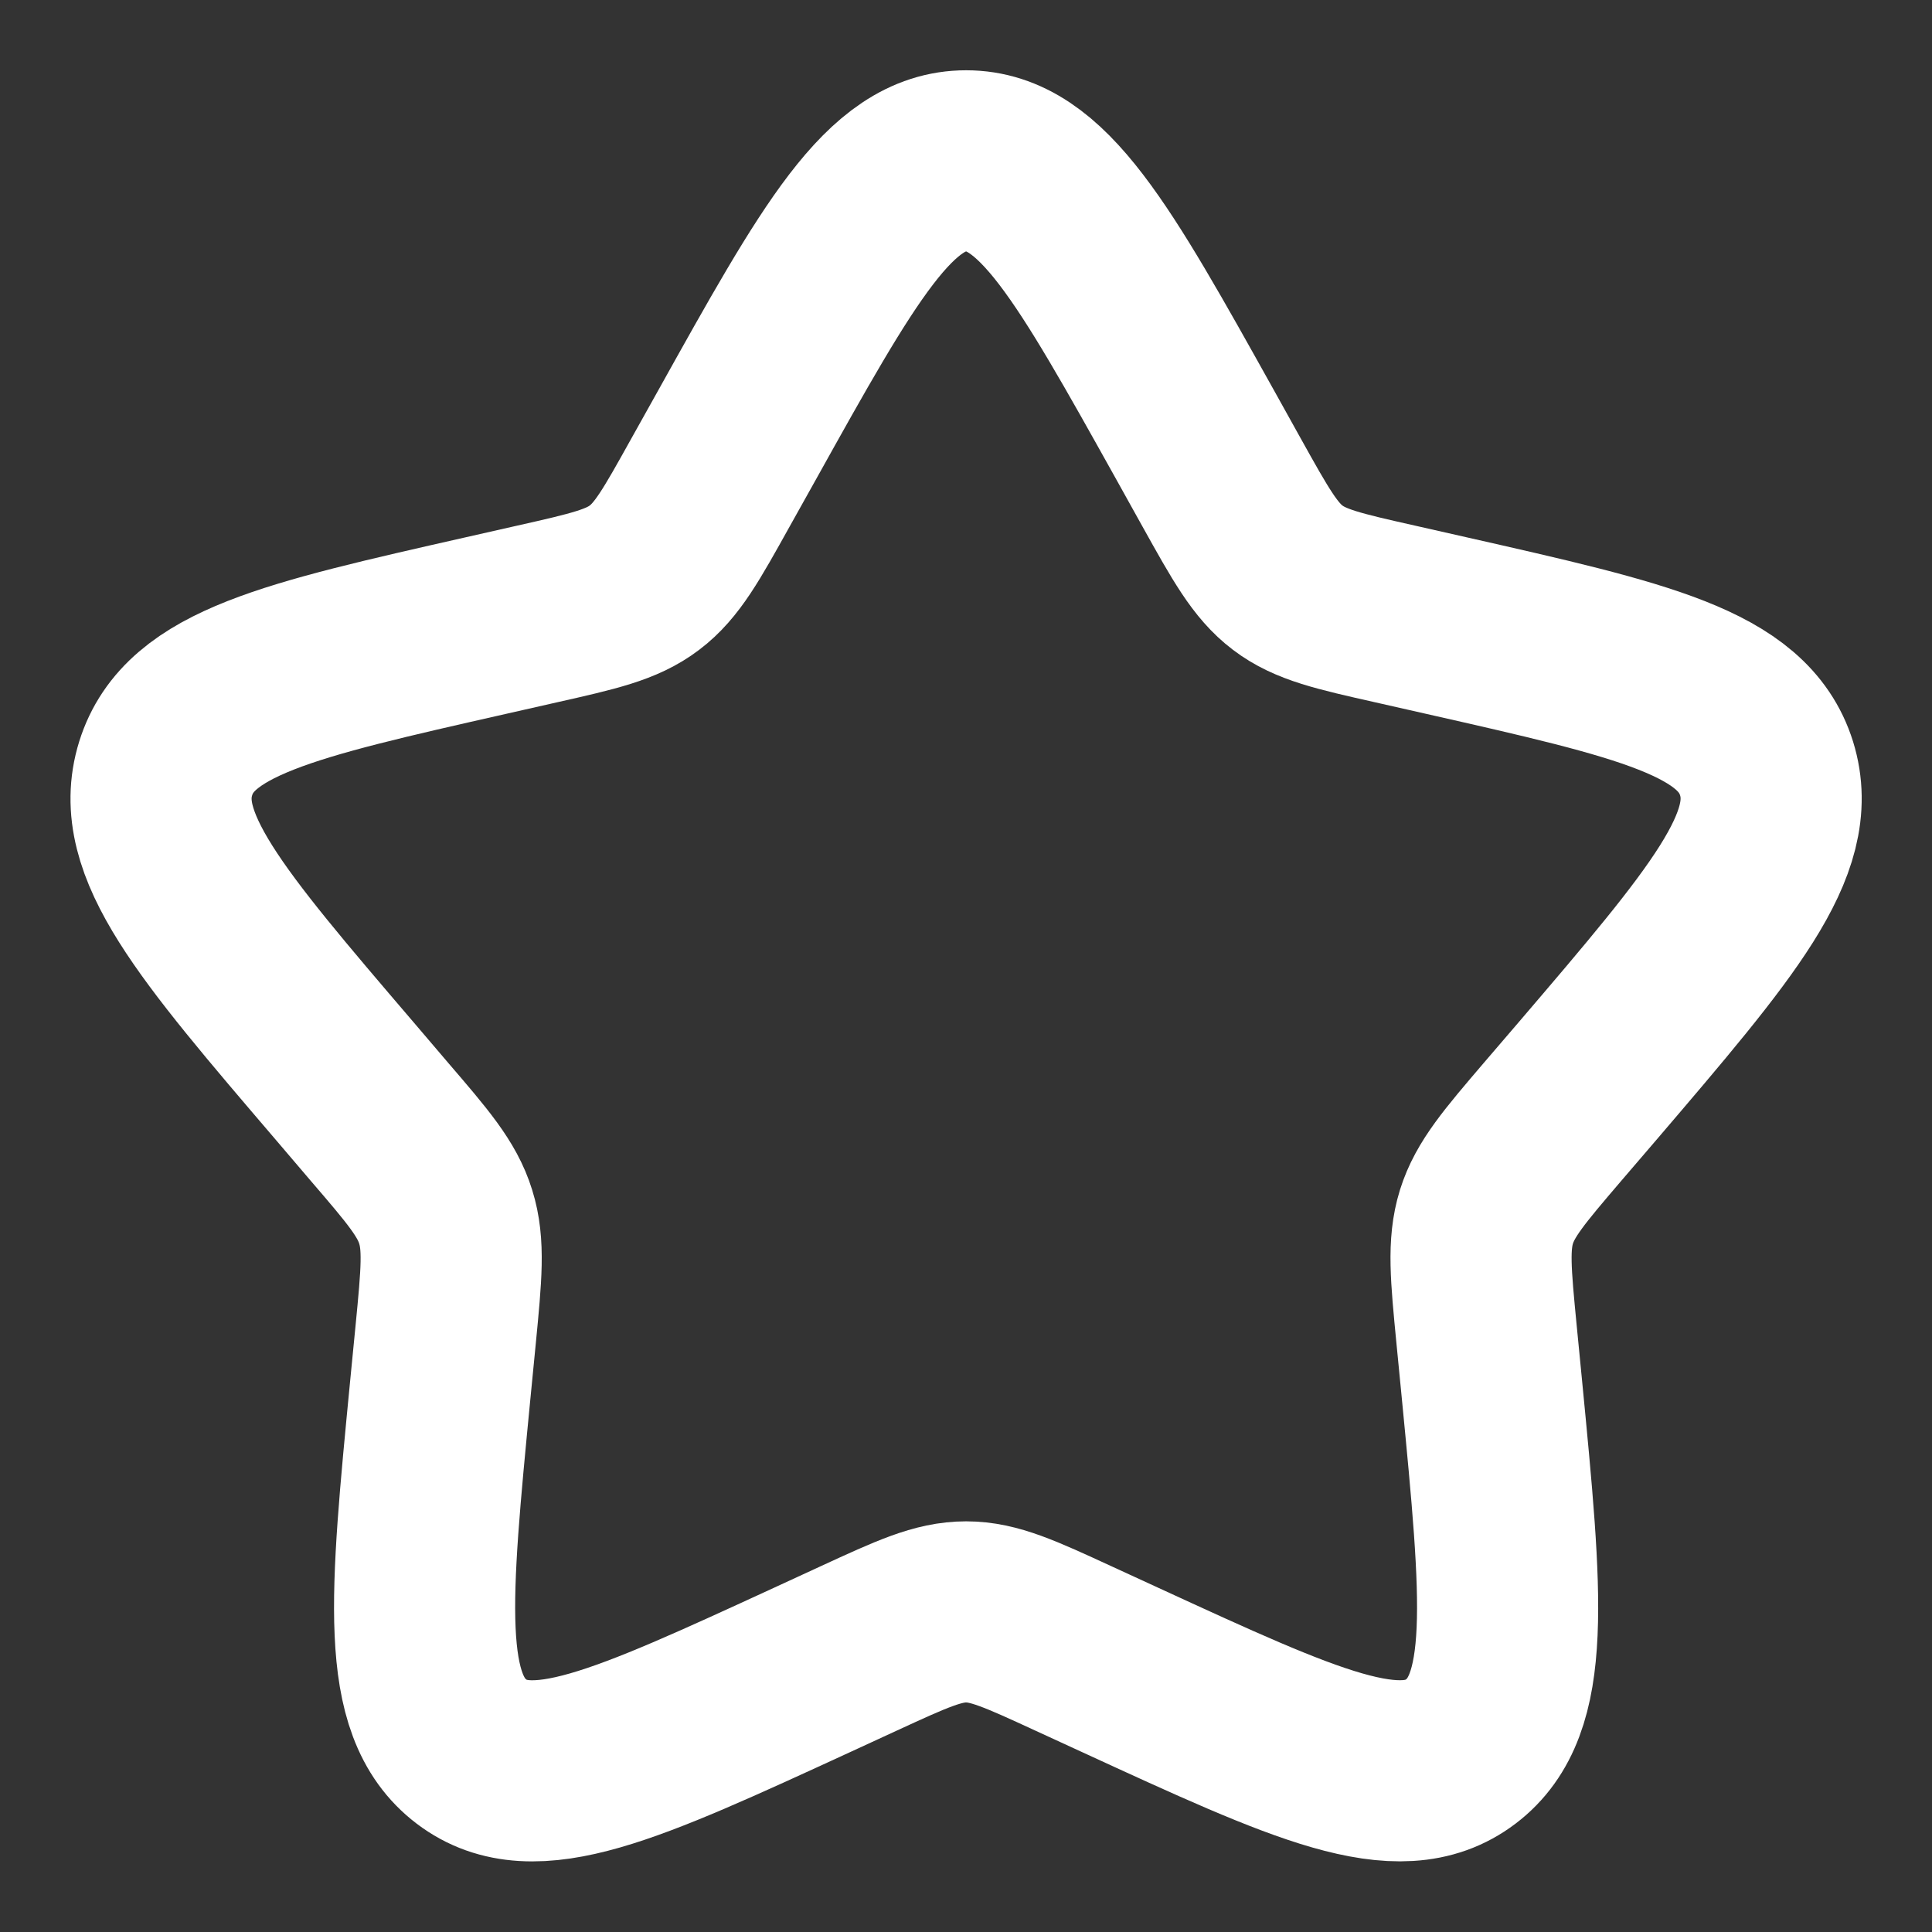 <svg xmlns="http://www.w3.org/2000/svg" width="16" height="16" viewBox="0 0 16 16" fill="none">
    <rect x="0" y="0" width="16" height="16" fill="#333333" stroke="none"/>
    <g clip-path="url(#clip0_9153_467)">
        <path d="M6.103 3.604C6.947 2.089 7.369 1.332 8.001 1.332C8.632 1.332 9.054 2.089 9.899 3.604L10.117 3.996C10.357 4.427 10.477 4.642 10.664 4.784C10.851 4.926 11.084 4.979 11.551 5.084L11.975 5.18C13.615 5.551 14.434 5.737 14.63 6.364C14.824 6.991 14.265 7.645 13.148 8.952L12.858 9.29C12.541 9.661 12.382 9.847 12.31 10.077C12.239 10.307 12.263 10.555 12.311 11.05L12.355 11.501C12.524 13.246 12.608 14.118 12.098 14.505C11.587 14.893 10.819 14.539 9.284 13.833L8.886 13.65C8.45 13.449 8.232 13.349 8.001 13.349C7.769 13.349 7.551 13.449 7.115 13.65L6.718 13.833C5.183 14.539 4.415 14.893 3.905 14.506C3.393 14.118 3.478 13.246 3.647 11.501L3.691 11.051C3.739 10.555 3.763 10.307 3.691 10.077C3.62 9.847 3.461 9.661 3.143 9.291L2.854 8.952C1.736 7.645 1.177 6.991 1.372 6.364C1.567 5.737 2.387 5.551 4.027 5.18L4.451 5.084C4.917 4.979 5.15 4.926 5.337 4.784C5.525 4.642 5.644 4.427 5.884 3.996L6.103 3.604Z" stroke="white" stroke-width="1.5"/>
    </g>
    <defs>
        <clipPath id="clip0_9153_467">
            <rect width="16" height="16" fill="white"/>
        </clipPath>
    </defs>
</svg>